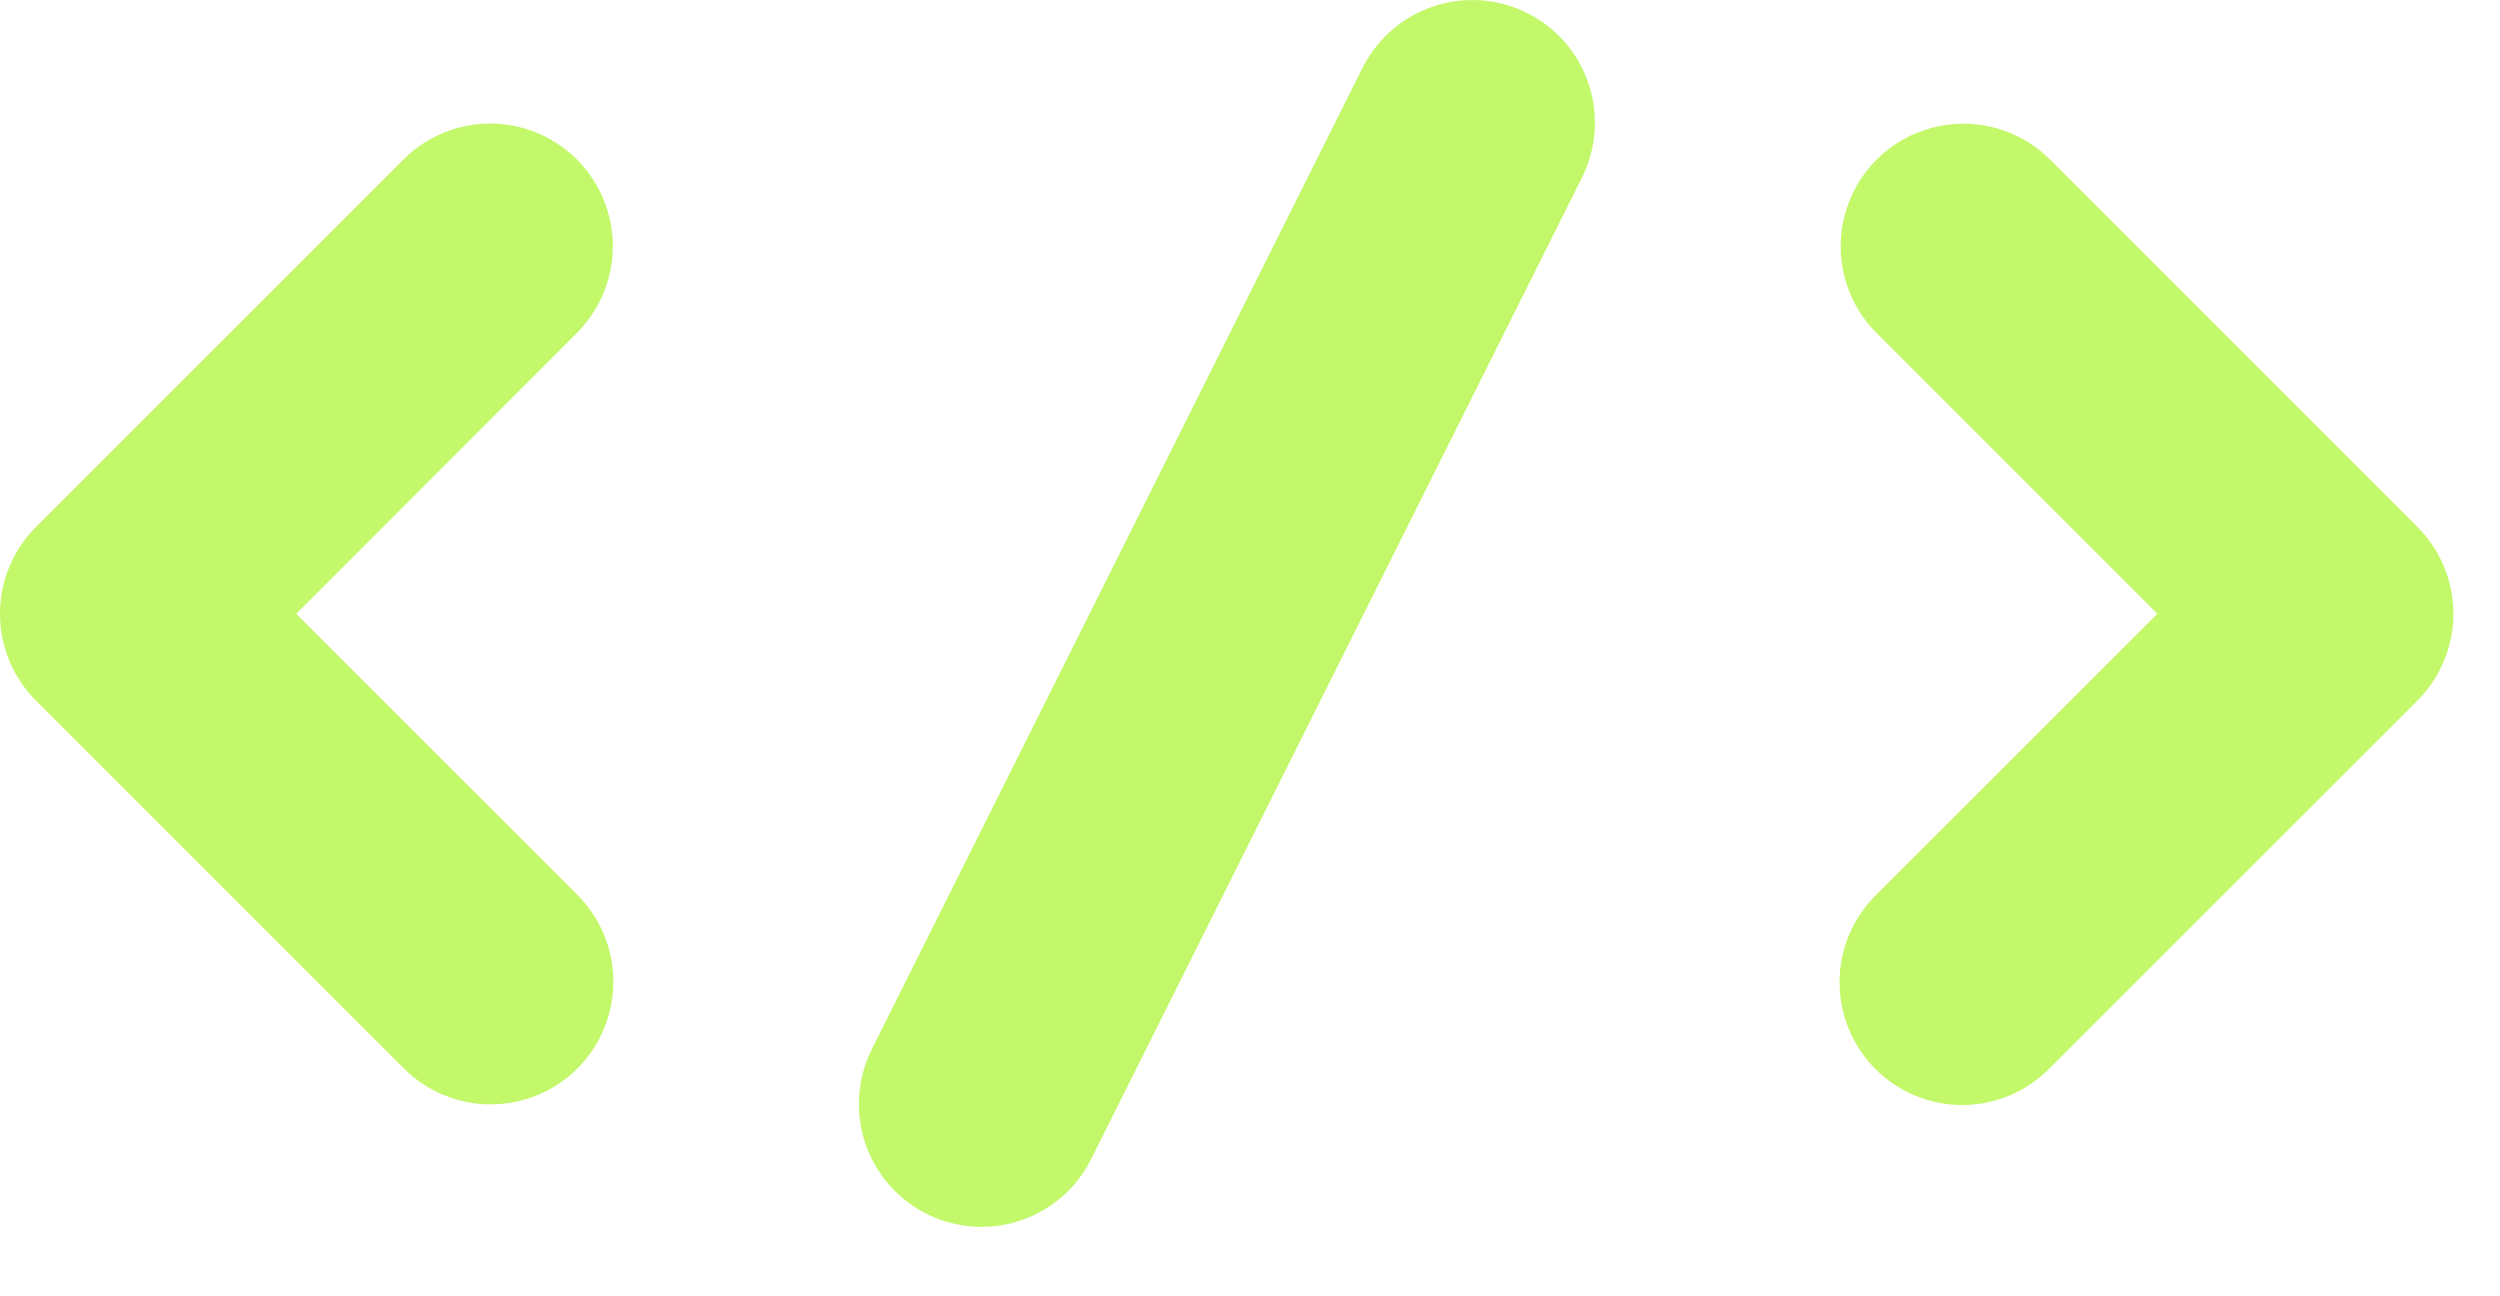 <svg width="27" height="14" viewBox="0 0 27 14" fill="none" xmlns="http://www.w3.org/2000/svg">
<path d="M4.362 11.539C4.611 11.788 4.948 11.928 5.299 11.927C5.65 11.927 5.988 11.788 6.236 11.539C6.485 11.291 6.624 10.954 6.624 10.602C6.624 10.251 6.485 9.914 6.236 9.665L3.199 6.629L6.236 3.59C6.568 3.254 6.696 2.768 6.573 2.314C6.45 1.859 6.095 1.503 5.639 1.38C5.184 1.257 4.698 1.386 4.364 1.716L0.388 5.692C0.139 5.94 0 6.277 0 6.629C0 6.979 0.139 7.317 0.388 7.566L4.362 11.539Z" fill="#C3F86A"/>
<path d="M19.867 10.604C19.866 10.957 20.005 11.296 20.255 11.546C20.504 11.795 20.843 11.935 21.196 11.934C21.549 11.933 21.887 11.791 22.134 11.539L26.109 7.565C26.357 7.316 26.497 6.98 26.497 6.629C26.497 6.278 26.357 5.94 26.109 5.692L22.134 1.717C21.799 1.386 21.313 1.259 20.858 1.382C20.403 1.505 20.048 1.86 19.925 2.315C19.802 2.771 19.93 3.257 20.261 3.591L23.299 6.629L20.26 9.667C20.01 9.914 19.868 10.253 19.867 10.604Z" fill="#C3F86A"/>
<path d="M10.679 13.248C11.151 13.219 11.573 12.943 11.784 12.52L17.084 1.921C17.241 1.607 17.269 1.242 17.158 0.908C17.047 0.573 16.808 0.298 16.493 0.14C16.178 -0.017 15.813 -0.043 15.48 0.069C15.146 0.18 14.871 0.421 14.714 0.736L9.414 11.335C9.204 11.759 9.235 12.262 9.496 12.656C9.755 13.05 10.207 13.276 10.679 13.248Z" fill="#C3F86A"/>
</svg>
